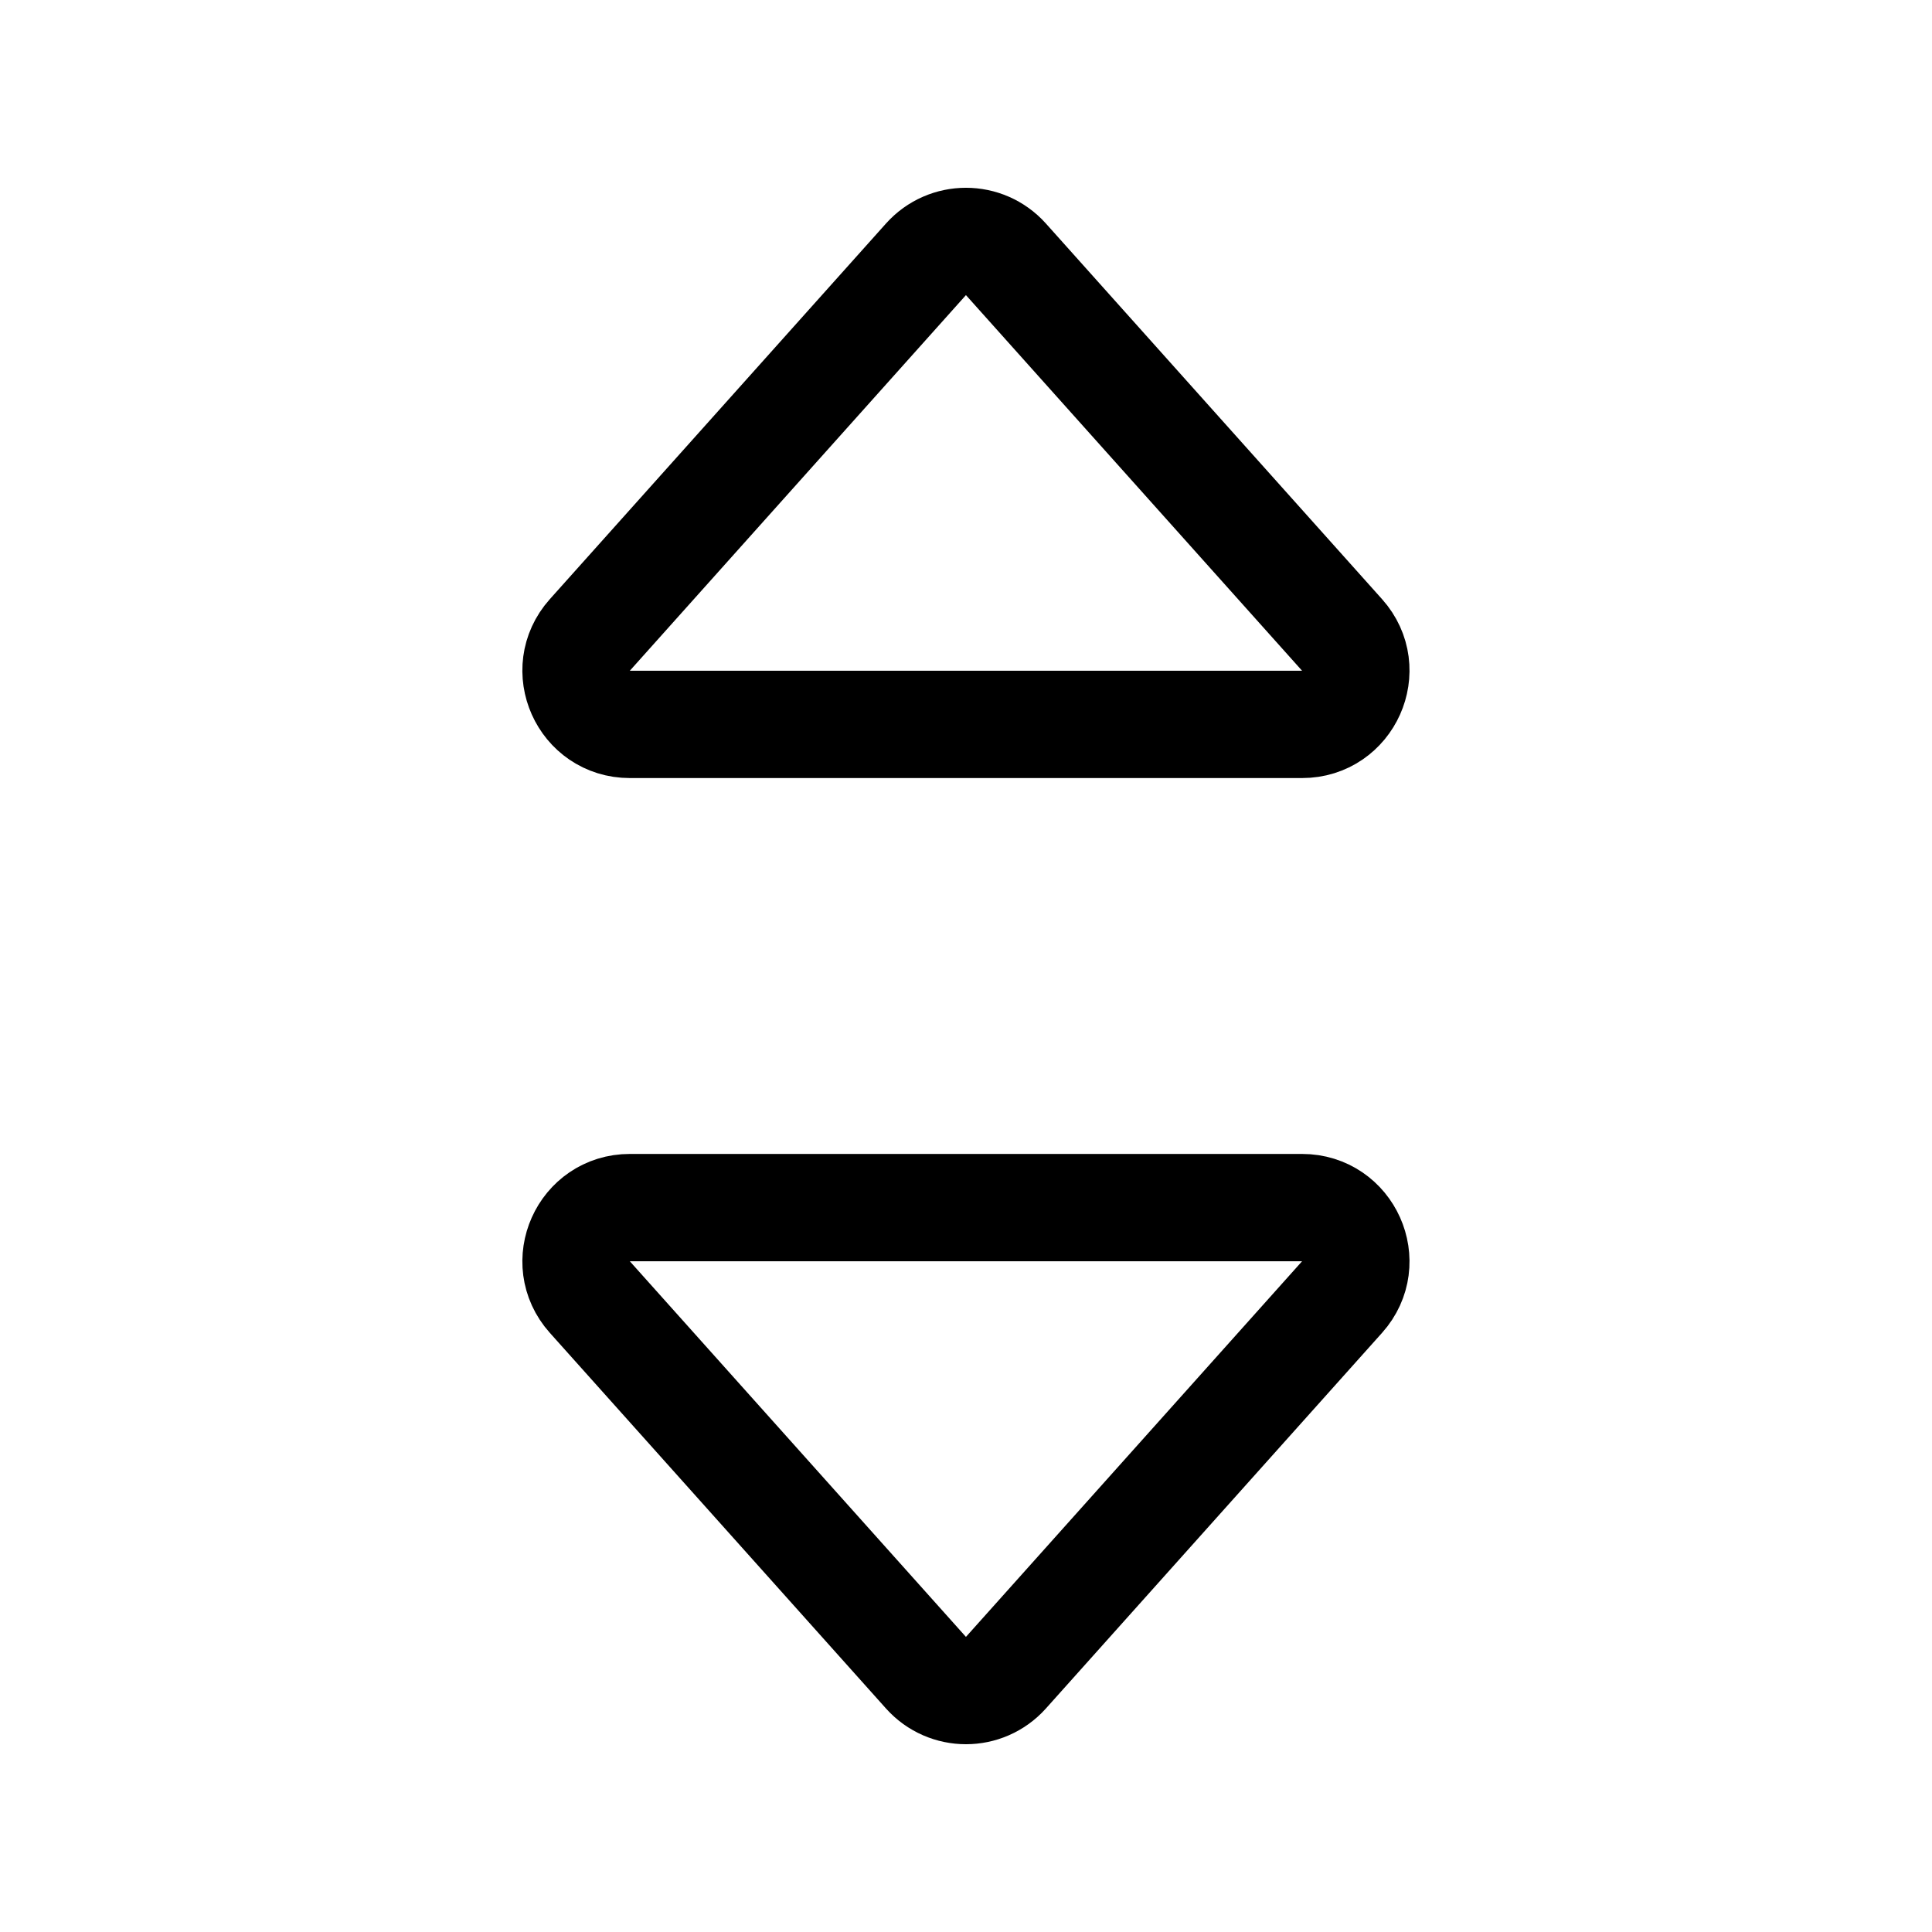 <svg xmlns="http://www.w3.org/2000/svg" height="18" width="18" viewBox="0 0 18 18"><title>sort arrows</title><g fill="none" stroke="currentColor" class="nc-icon-wrapper"><path d="M8.627,2.416l-3.132,3.5c-.288,.322-.06,.833,.373,.833h6.263c.432,0,.661-.511,.373-.833l-3.132-3.5c-.199-.222-.546-.222-.745,0Z" stroke-linecap="round" stroke-linejoin="round"></path><path d="M8.627,15.584l-3.132-3.5c-.288-.322-.06-.833,.373-.833h6.263c.432,0,.661,.511,.373,.833l-3.132,3.5c-.199,.222-.546,.222-.745,0Z" stroke-linecap="round" stroke-linejoin="round" stroke="currentColor"></path></g></svg>